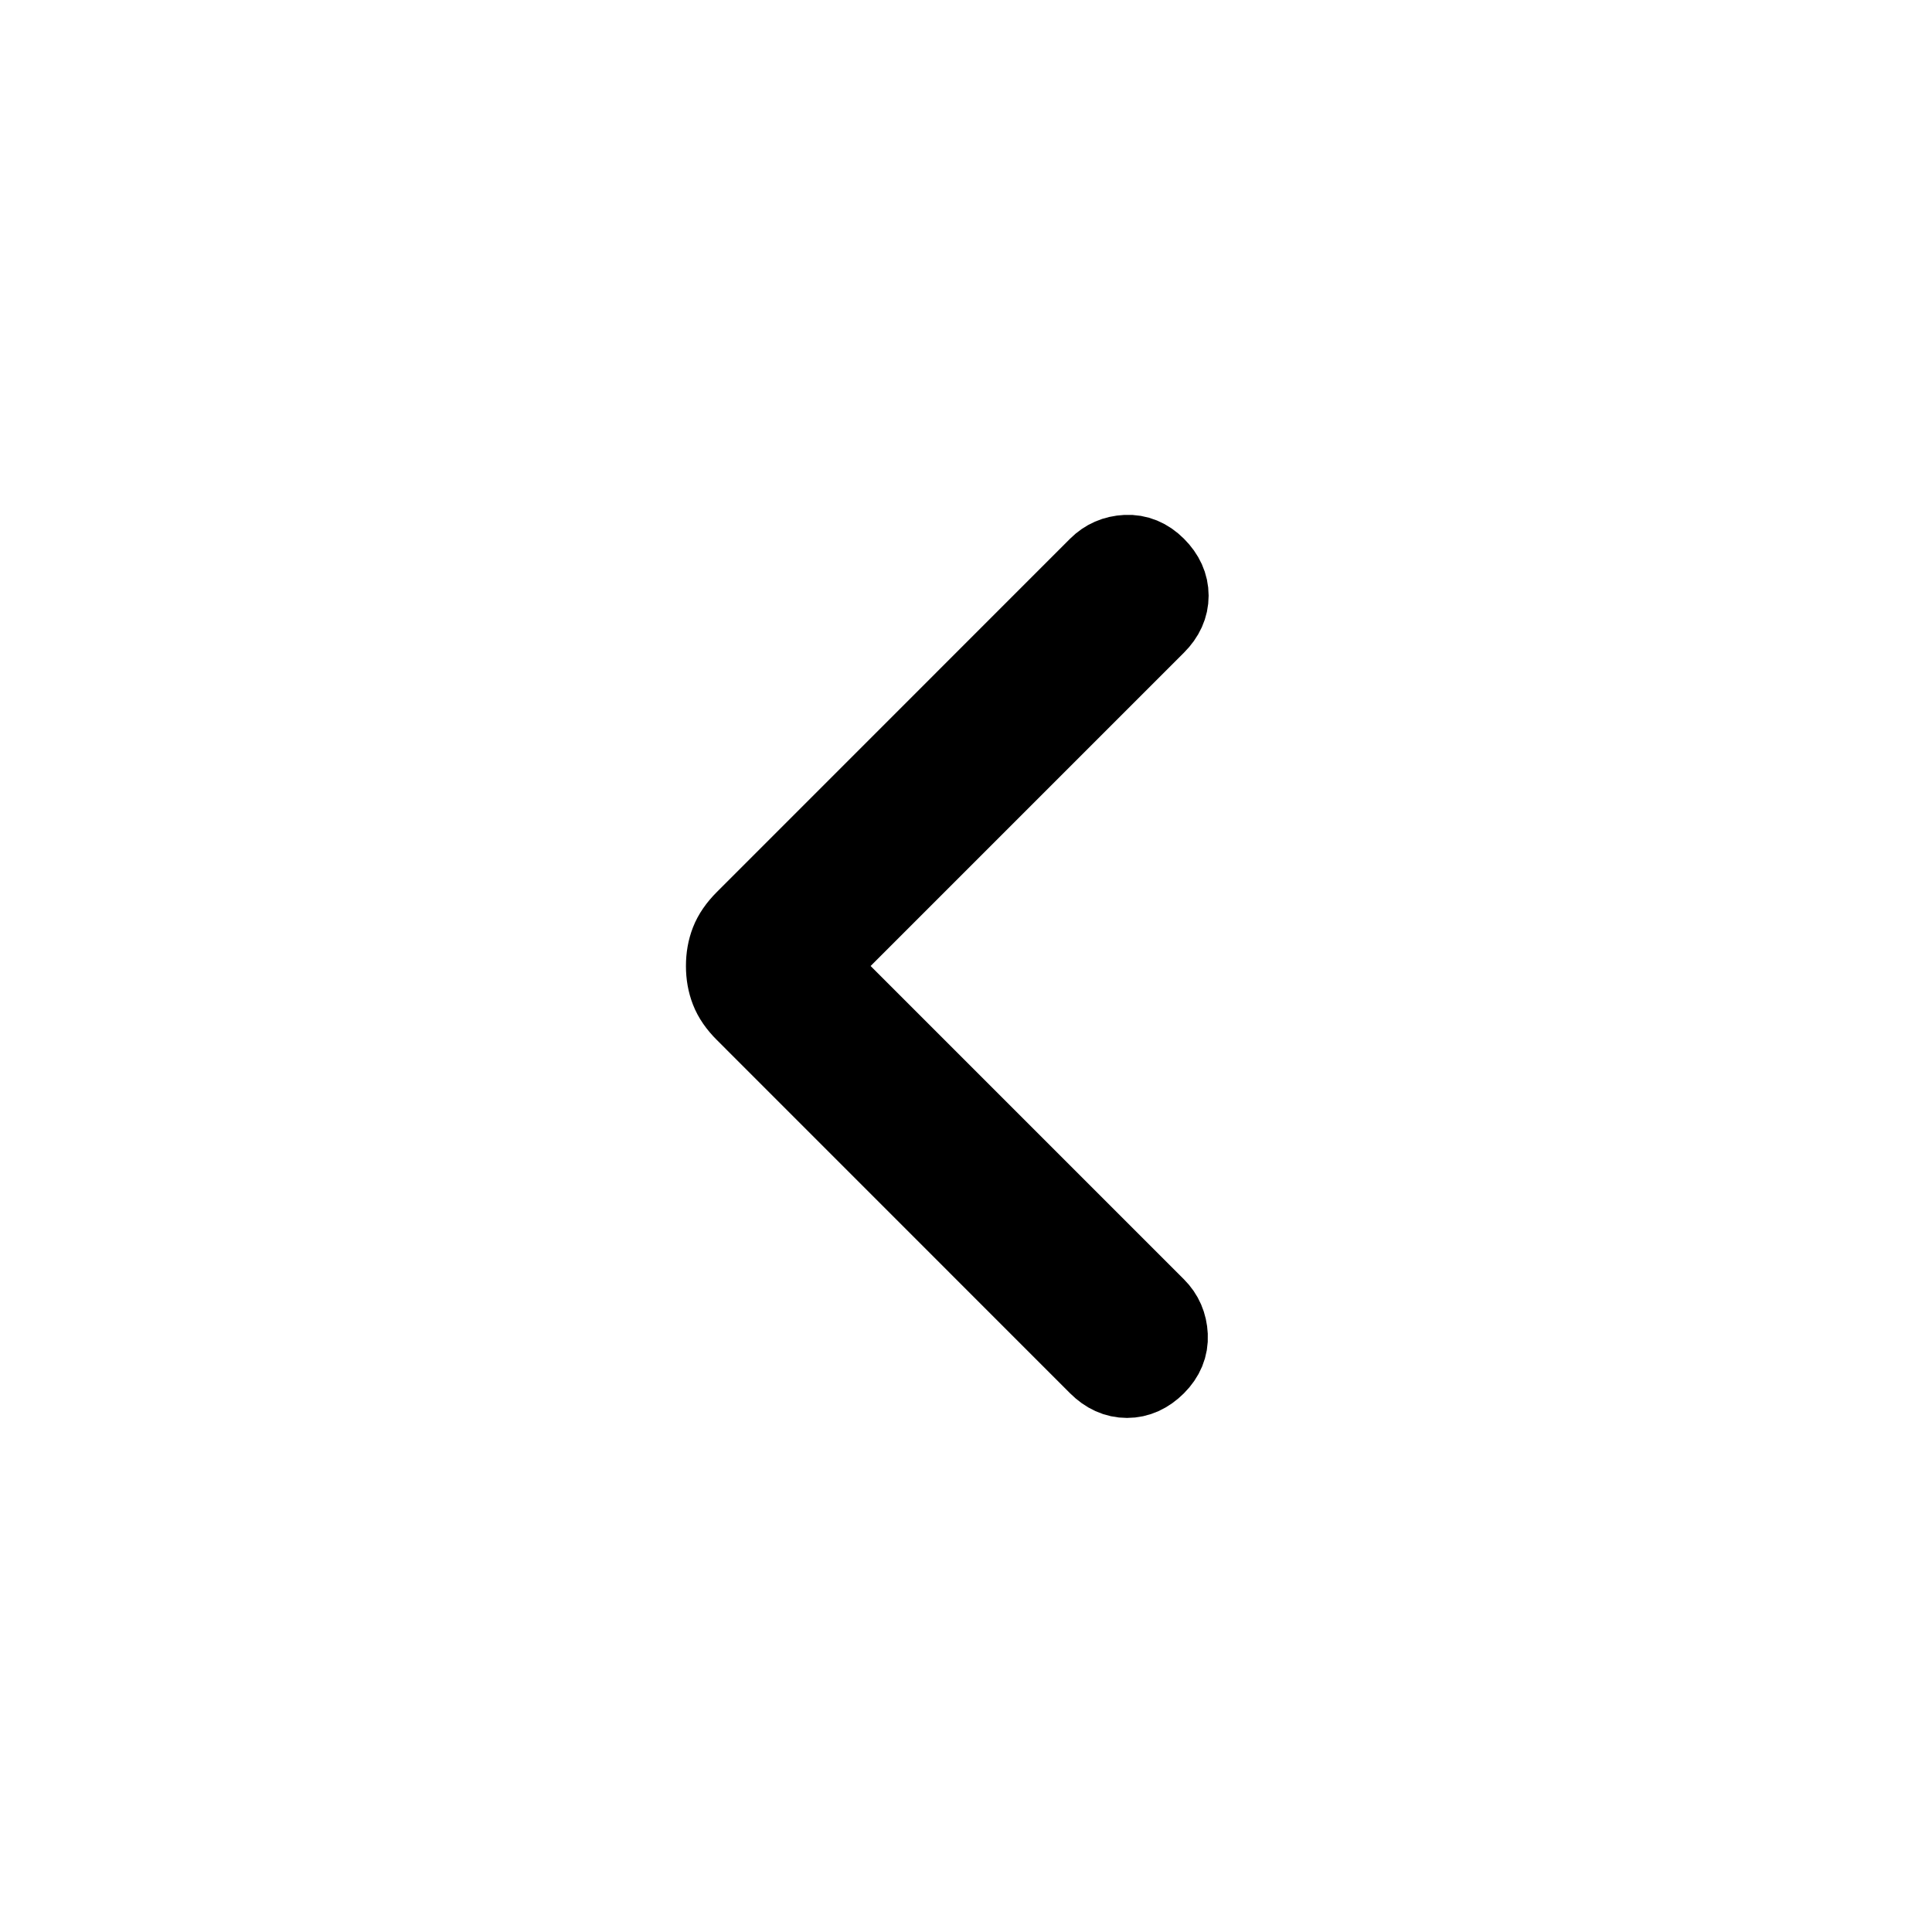 <svg xmlns="http://www.w3.org/2000/svg" viewBox="0 0 24 24">
    <path fill="currentColor" stroke="currentColor" d="m10.108 12l4.246 4.246q.14.14.15.345q.01.203-.15.363t-.354.16t-.354-.16l-4.388-4.389q-.131-.13-.184-.267q-.053-.136-.053-.298t.053-.298t.184-.267l4.388-4.389q.14-.14.344-.15t.364.15t.16.354t-.16.354z" />
</svg>
